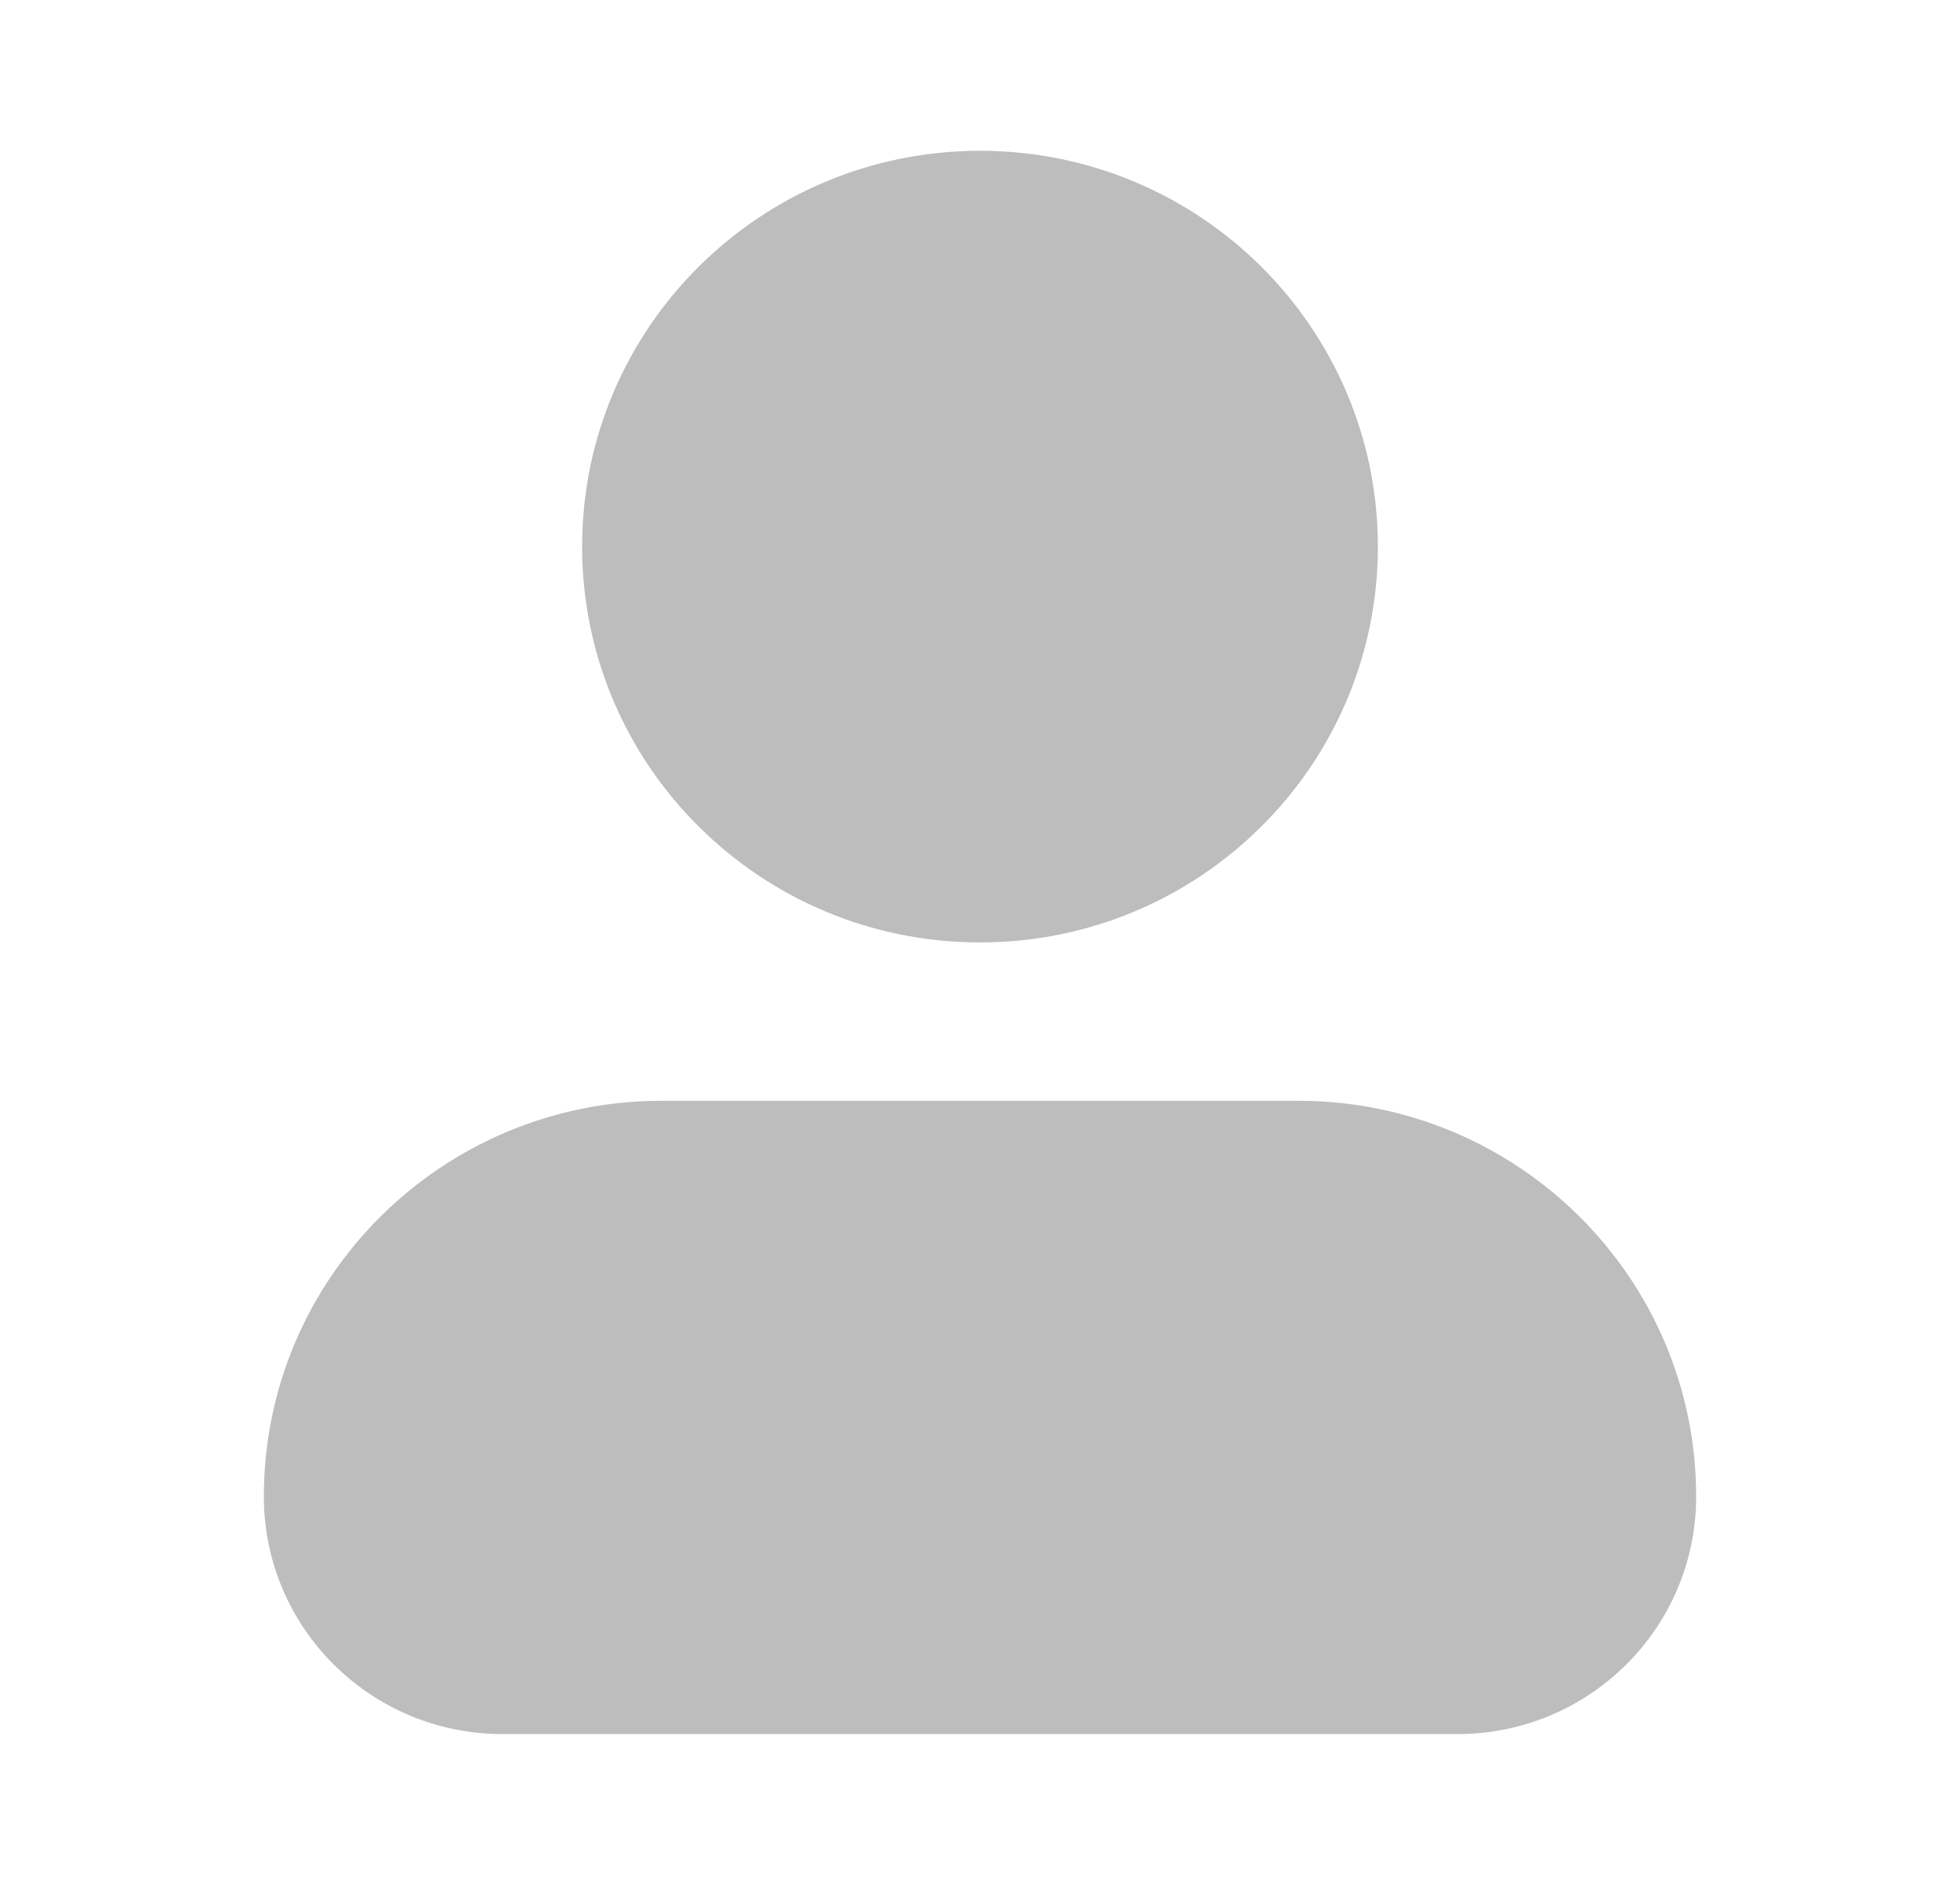 <svg width="26" height="25" viewBox="0 0 26 25" fill="none" xmlns="http://www.w3.org/2000/svg">
<g id="25pt/Fill/User">
<g id="&#226;&#134;&#170;&#239;&#184;&#143; Icon Color">
<path d="M7.722 7.25C7.722 4.351 10.085 2 13 2C15.915 2 18.278 4.351 18.278 7.25C18.278 10.149 15.915 12.5 13 12.5C10.085 12.5 7.722 10.149 7.722 7.25Z" fill="#BDBDBD"/>
<path d="M3.5 19.85C3.5 16.951 5.863 14.6 8.778 14.6H17.222C20.137 14.6 22.5 16.951 22.5 19.85C22.5 21.59 21.082 23 19.333 23H6.667C4.918 23 3.5 21.59 3.5 19.85Z" fill="#BDBDBD"/>
</g>
</g>
</svg>

